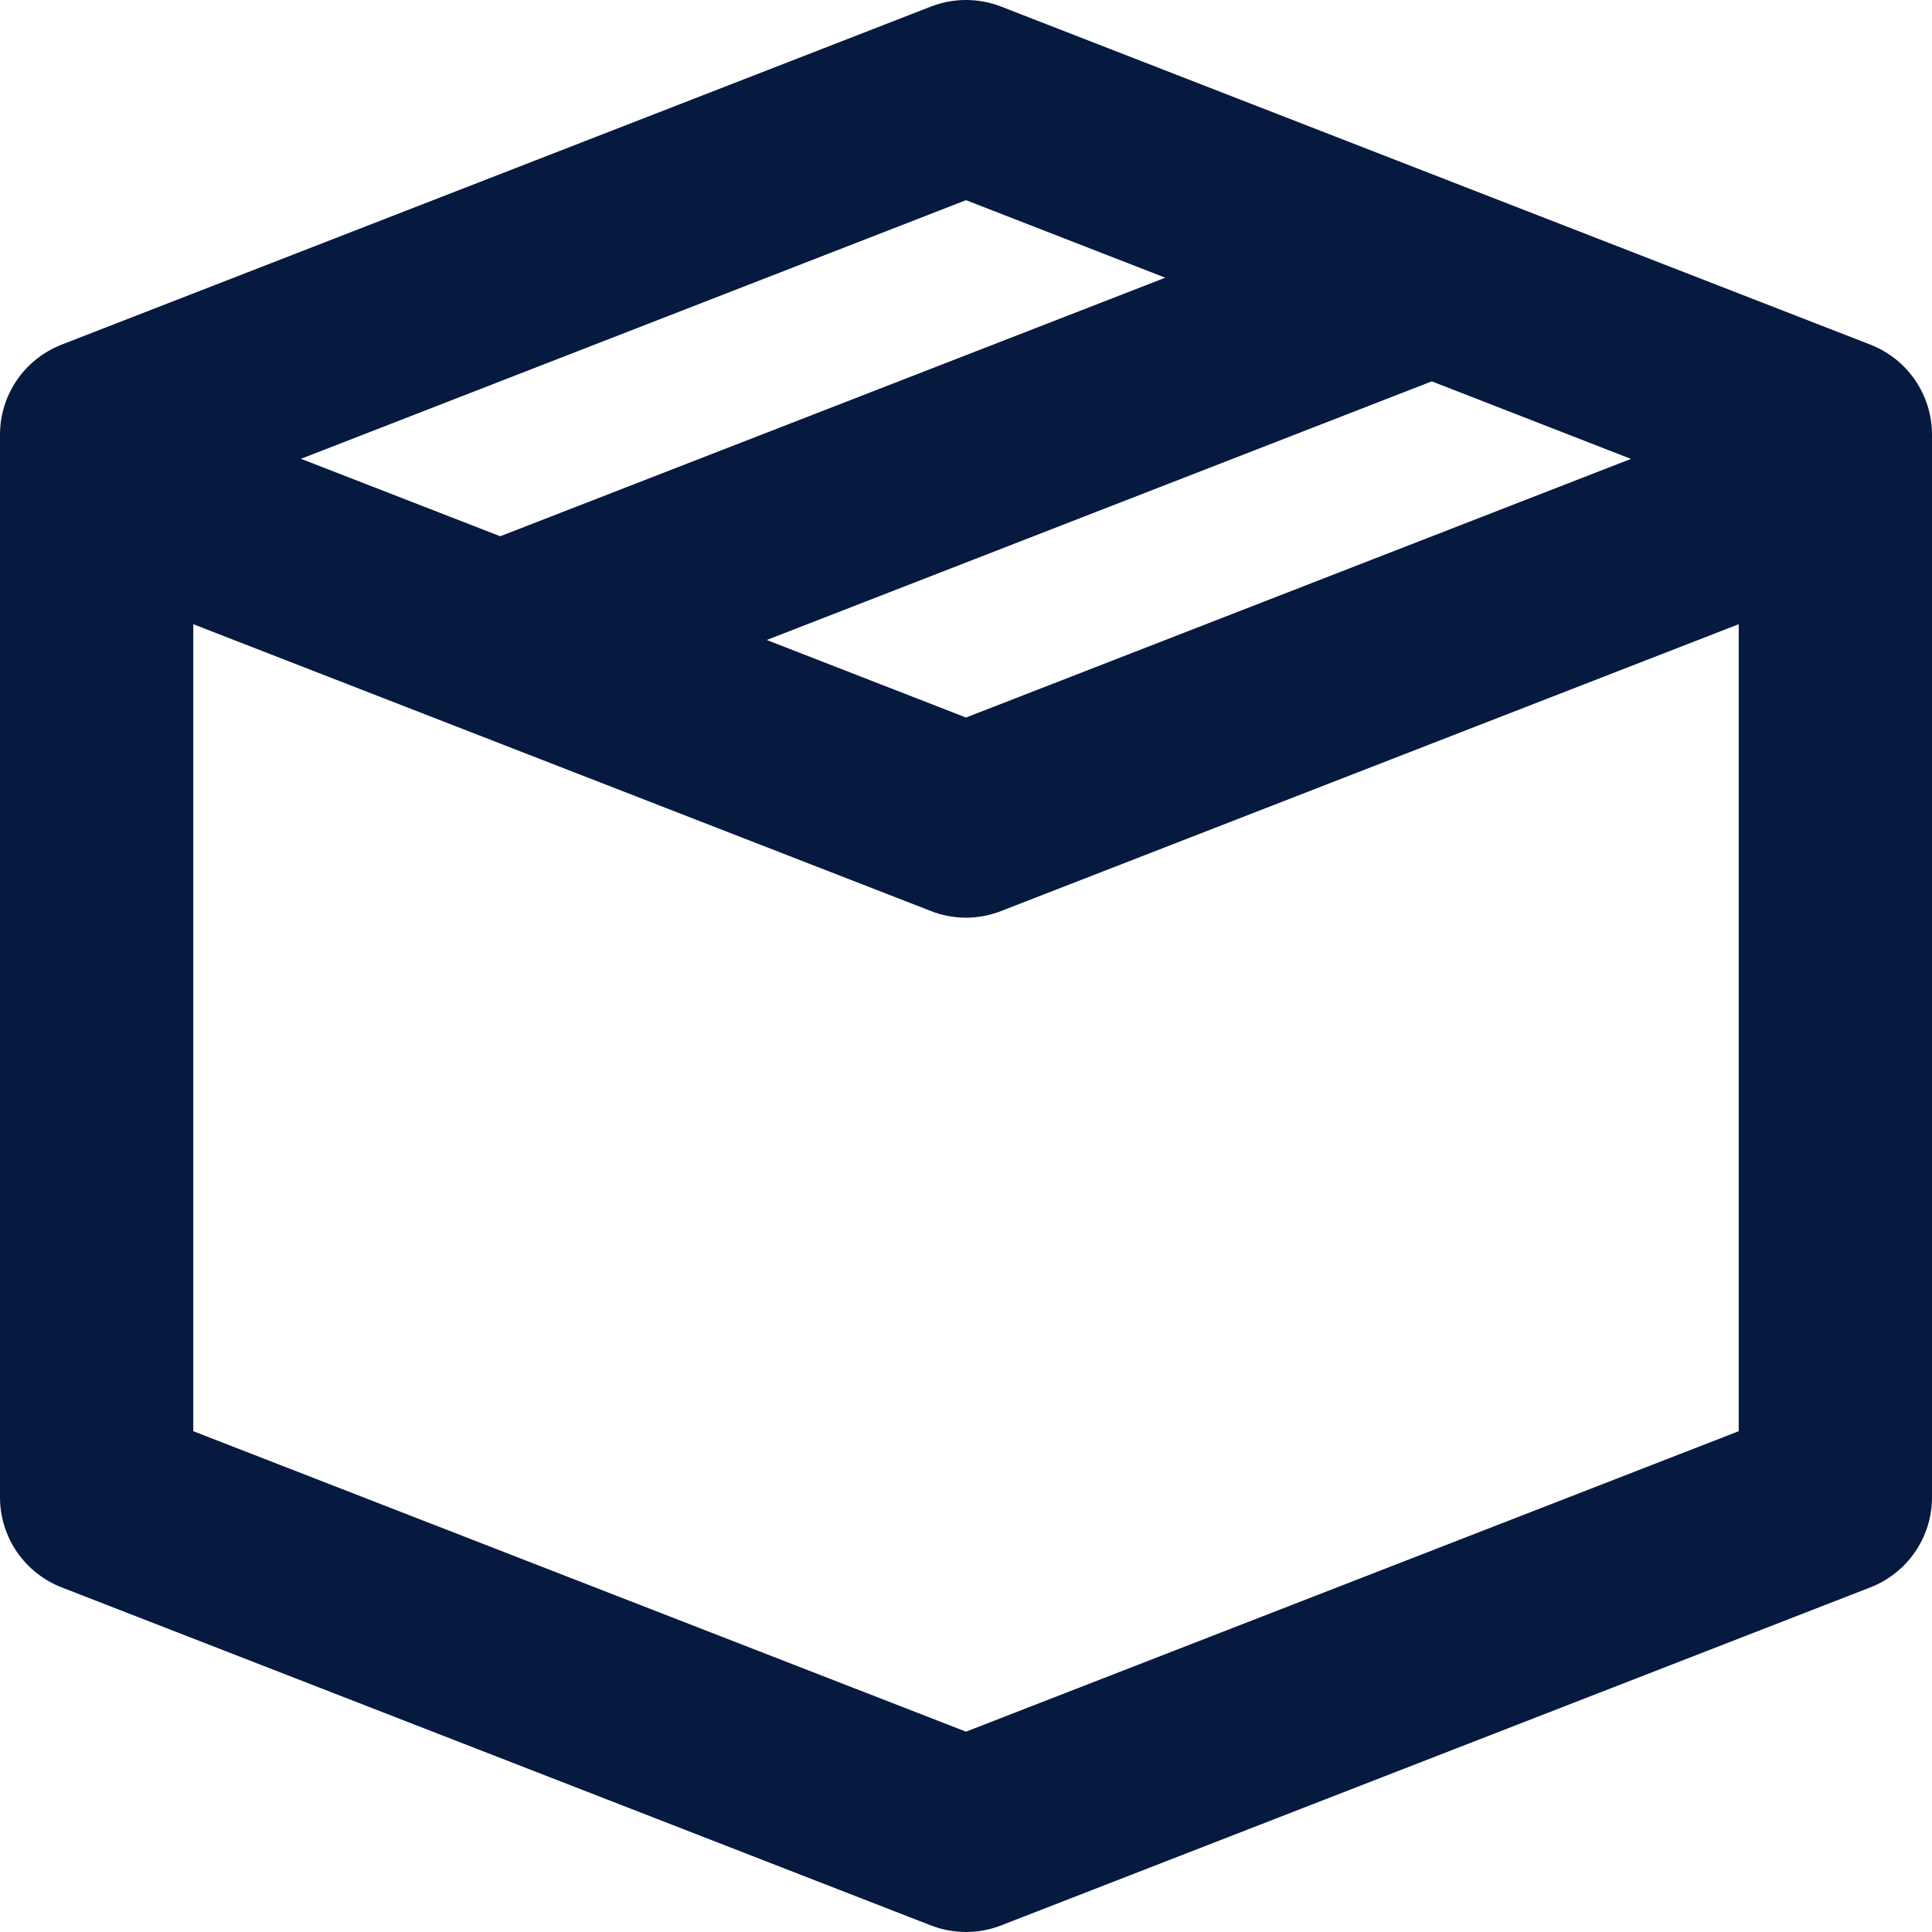 <svg width="23" height="23" viewBox="0 0 23 23" fill="none" xmlns="http://www.w3.org/2000/svg">
<path fill-rule="evenodd" clip-rule="evenodd" d="M23 5.175C23 4.7 22.709 4.276 22.267 4.103L11.917 0.078C11.649 -0.026 11.351 -0.026 11.083 0.078L0.733 4.103C0.291 4.276 0 4.7 0 5.175V17.825C0 18.3 0.291 18.724 0.733 18.897L11.083 22.922C11.351 23.026 11.649 23.026 11.917 22.922L22.267 18.897C22.709 18.724 23 18.3 23 17.825V5.175ZM11.5 8.542L19.416 5.463L17.045 4.54L9.128 7.619L11.5 8.542ZM5.955 6.384L13.872 3.306L11.5 2.383L3.583 5.462L5.955 6.384ZM11.5 20.615L2.301 17.038V7.431L11.083 10.846C11.351 10.951 11.649 10.951 11.917 10.846L20.699 7.431V17.038L11.5 20.615Z" fill="#061A40"/>
</svg>
